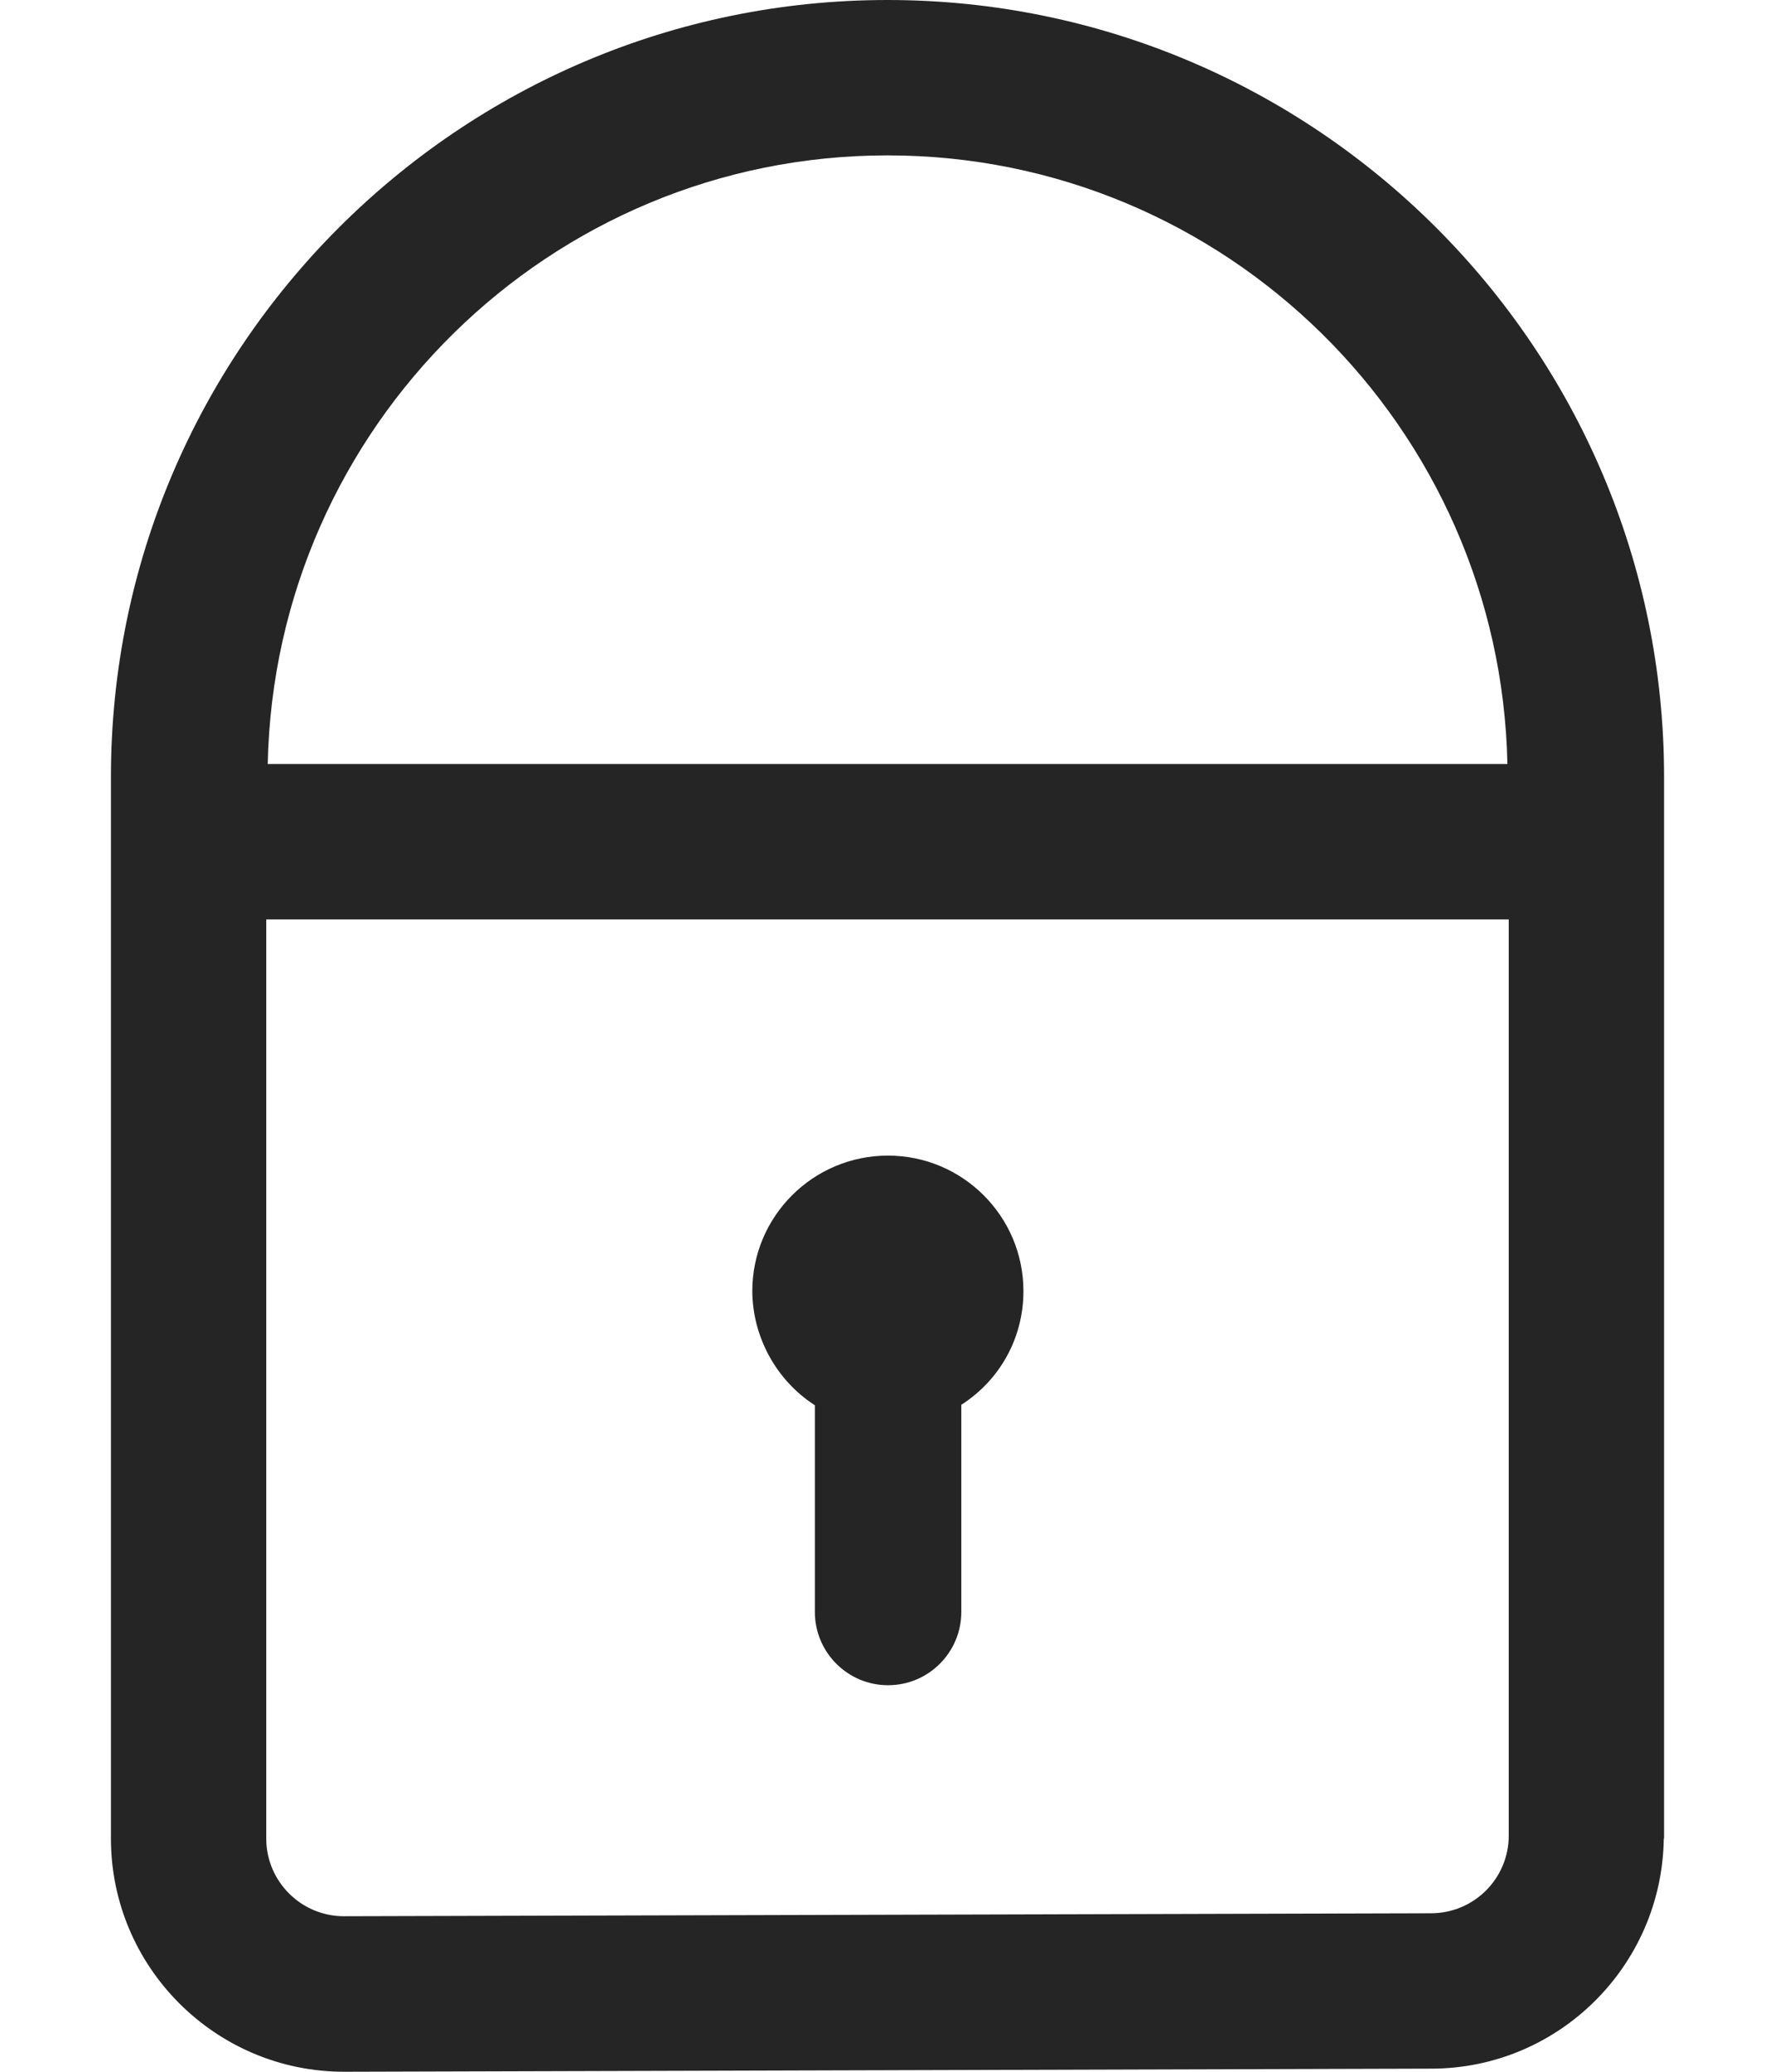 <?xml version="1.0" encoding="UTF-8"?>
<svg width="12px" height="14px" viewBox="0 0 12 14" version="1.1" xmlns="http://www.w3.org/2000/svg" xmlns:xlink="http://www.w3.org/1999/xlink">
    <title>lock</title>
    <g id="current" stroke="none" stroke-width="1" fill="none" fill-rule="evenodd">
        <g id="listening" transform="translate(-77, -121)" fill="#252525">
            <g id="lock" transform="translate(76, 121)">
                <path d="M6.509,9.496 L6.509,10.893 C6.509,11.166 6.731,11.388 7.004,11.388 C7.277,11.388 7.499,11.166 7.499,10.893 L7.499,9.493 C7.761,9.325 7.919,9.04 7.919,8.725 C7.919,8.219 7.508,7.809 7.003,7.809 C6.497,7.809 6.086,8.219 6.086,8.725 C6.088,9.036 6.249,9.329 6.509,9.496 Z M10.674,12.929 L3.325,12.949 C3.036,12.949 2.8,12.714 2.8,12.424 L2.8,6.213 L11.2,6.213 L11.2,12.404 C11.2,12.694 10.965,12.929 10.674,12.929 M7,1.05 C9.286,1.05 11.144,2.888 11.191,5.163 L2.81,5.163 C2.857,2.888 4.715,1.05 7,1.05 M7,1.55431223e-15 C4.106,1.55431223e-15 1.75,2.355 1.75,5.25 L1.75,12.424 C1.75,13.293 2.457,14 3.327,14 L10.675,13.979 C11.537,13.979 12.237,13.283 12.248,12.424 L12.25,12.424 L12.25,5.25 C12.25,2.355 9.895,1.55431223e-15 7,1.55431223e-15" id="icon/lock"></path>
            </g>
        </g>
    </g>
</svg>